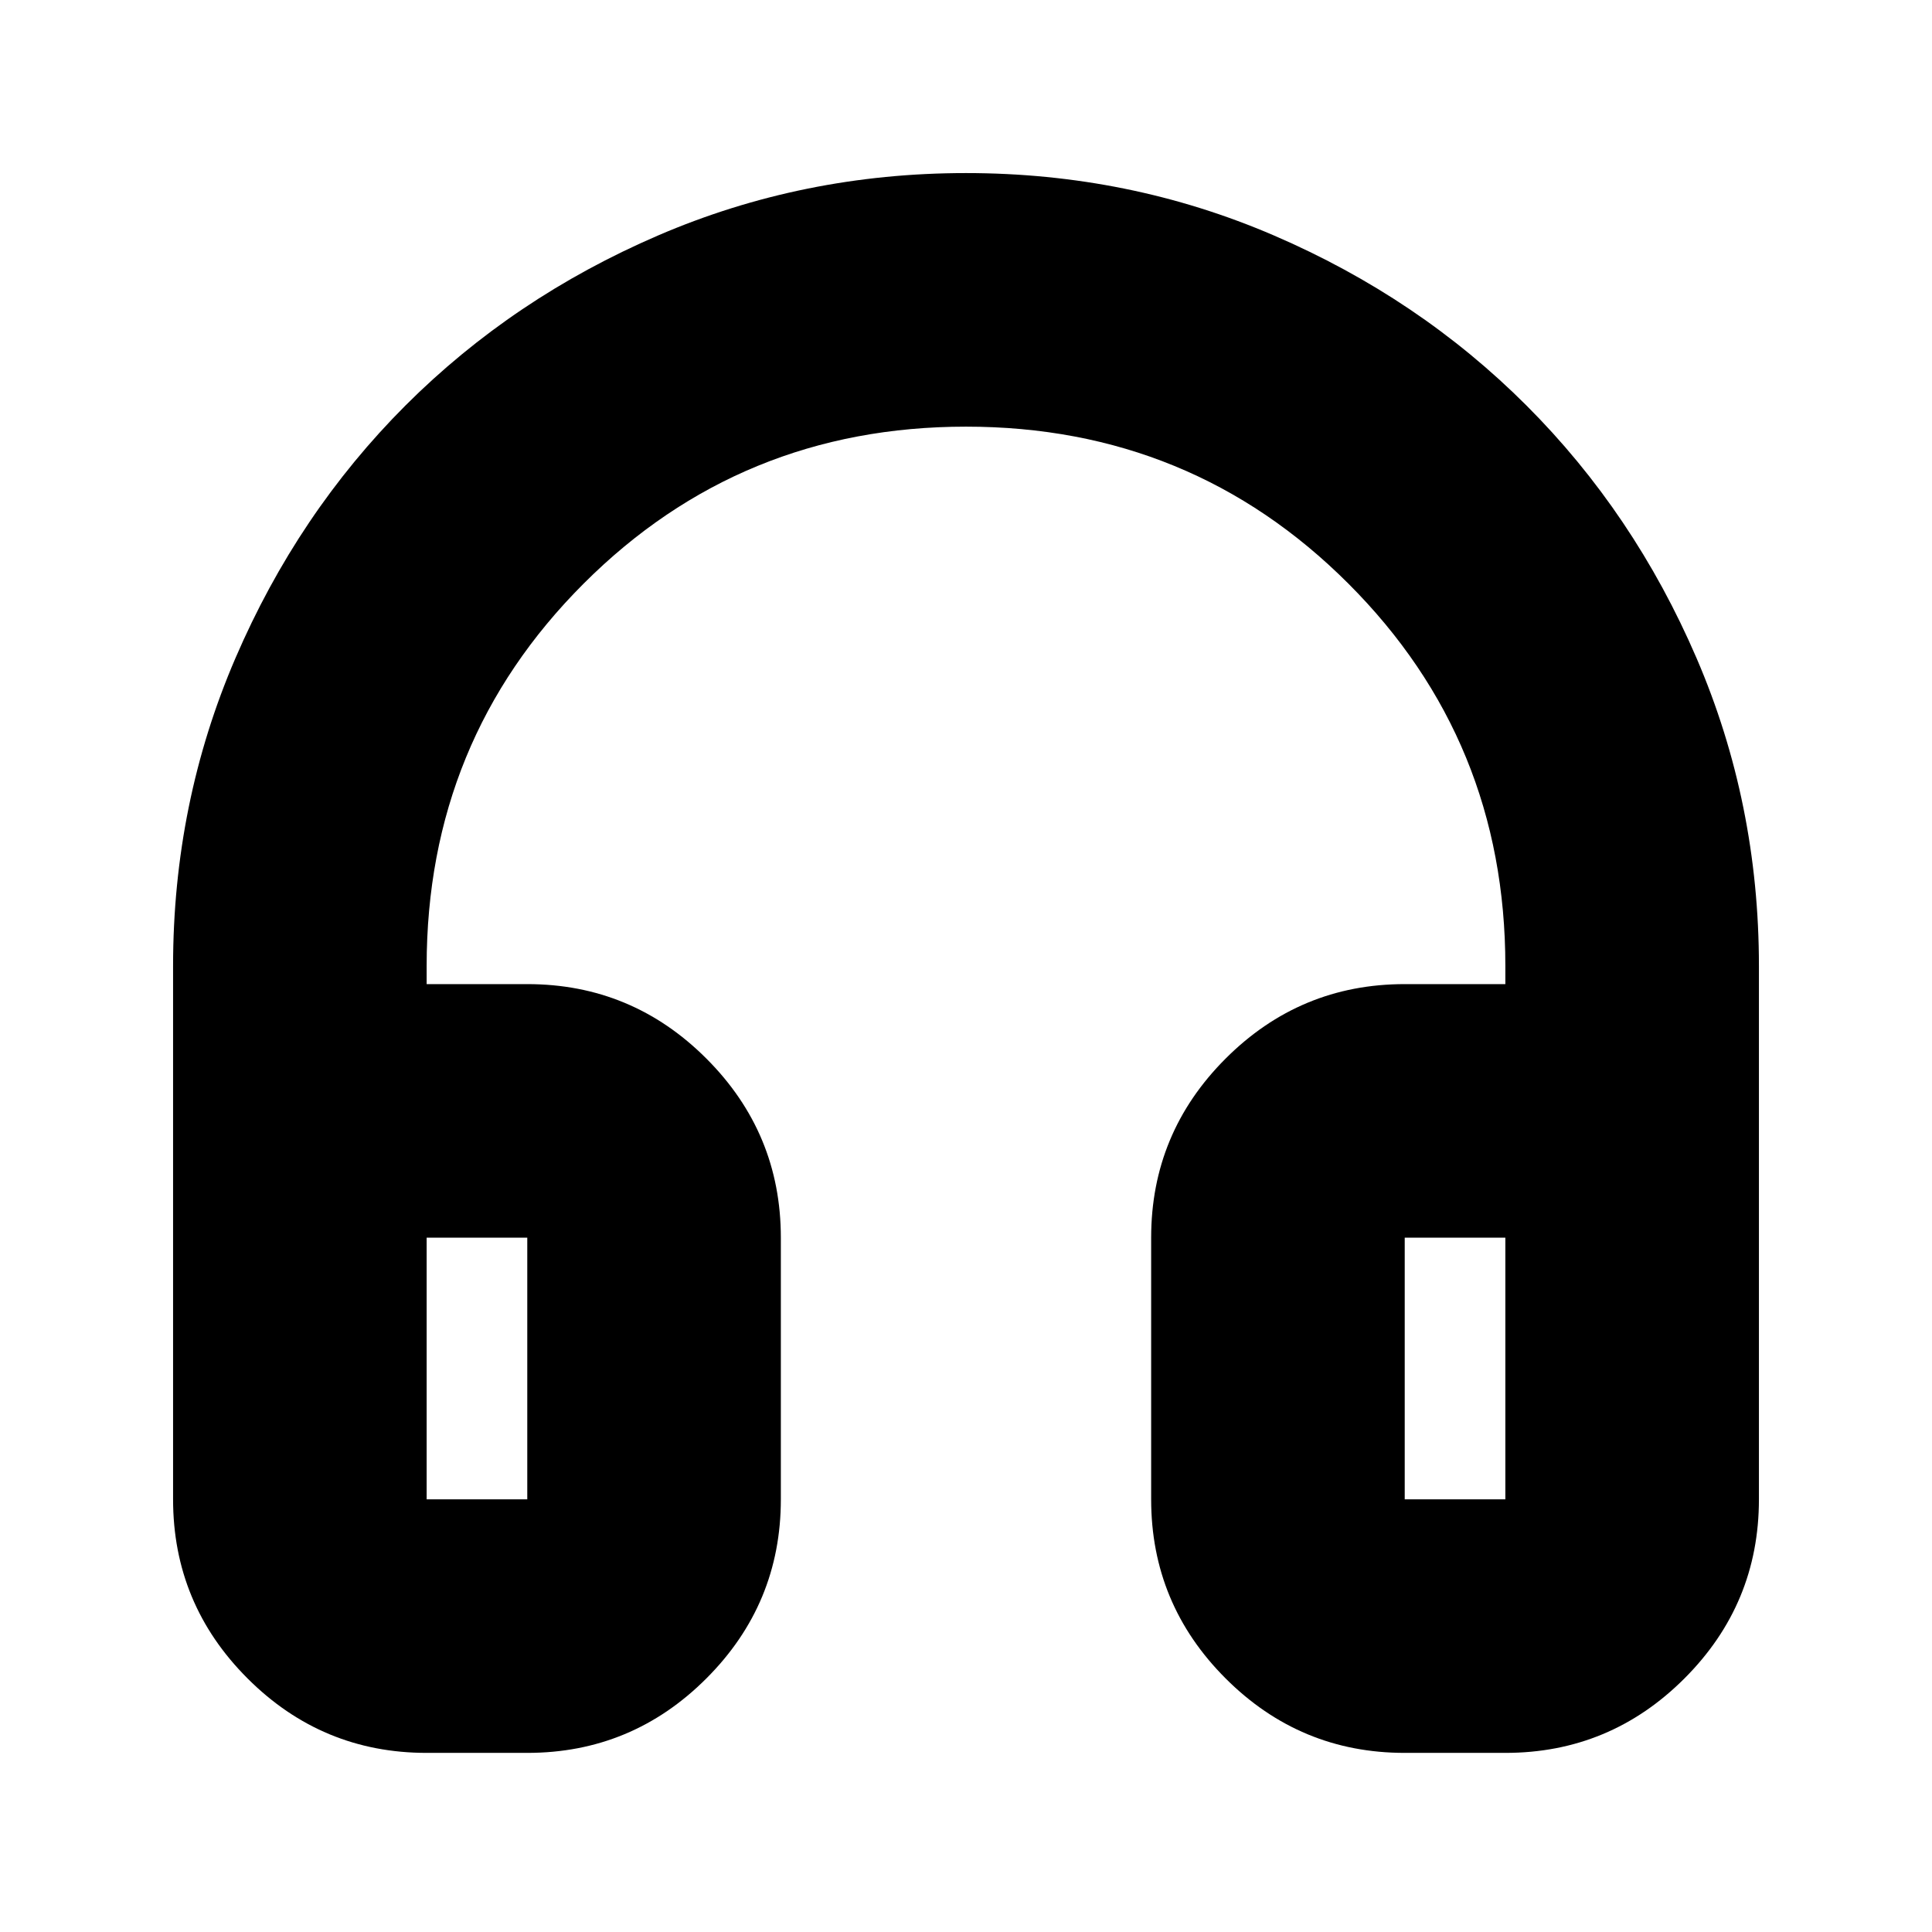 <svg xmlns="http://www.w3.org/2000/svg" height="24" width="24"><path d="M5.3 21.775q-1.3 0-2.225-.925t-.925-2.225V12q0-2.025.775-3.825.775-1.8 2.112-3.138Q6.375 3.7 8.175 2.925 9.975 2.15 12 2.15q2.025 0 3.825.775 1.8.775 3.137 2.112 1.338 1.338 2.113 3.138.775 1.8.775 3.825v6.625q0 1.3-.925 2.225t-2.225.925h-1.25q-1.3 0-2.225-.925t-.925-2.225v-3.25q0-1.3.925-2.225t2.225-.925h1.25V12q0-2.8-1.95-4.75Q14.8 5.3 12 5.3T7.25 7.25Q5.3 9.2 5.3 12v.225h1.25q1.3 0 2.225.925t.925 2.225v3.25q0 1.3-.925 2.225t-2.225.925Zm0-3.15h1.25v-3.25H5.3v3.25Zm12.15 0h1.25v-3.25h-1.25v3.25Zm-12.15 0h1.25Zm12.15 0h1.25Z"/></svg>